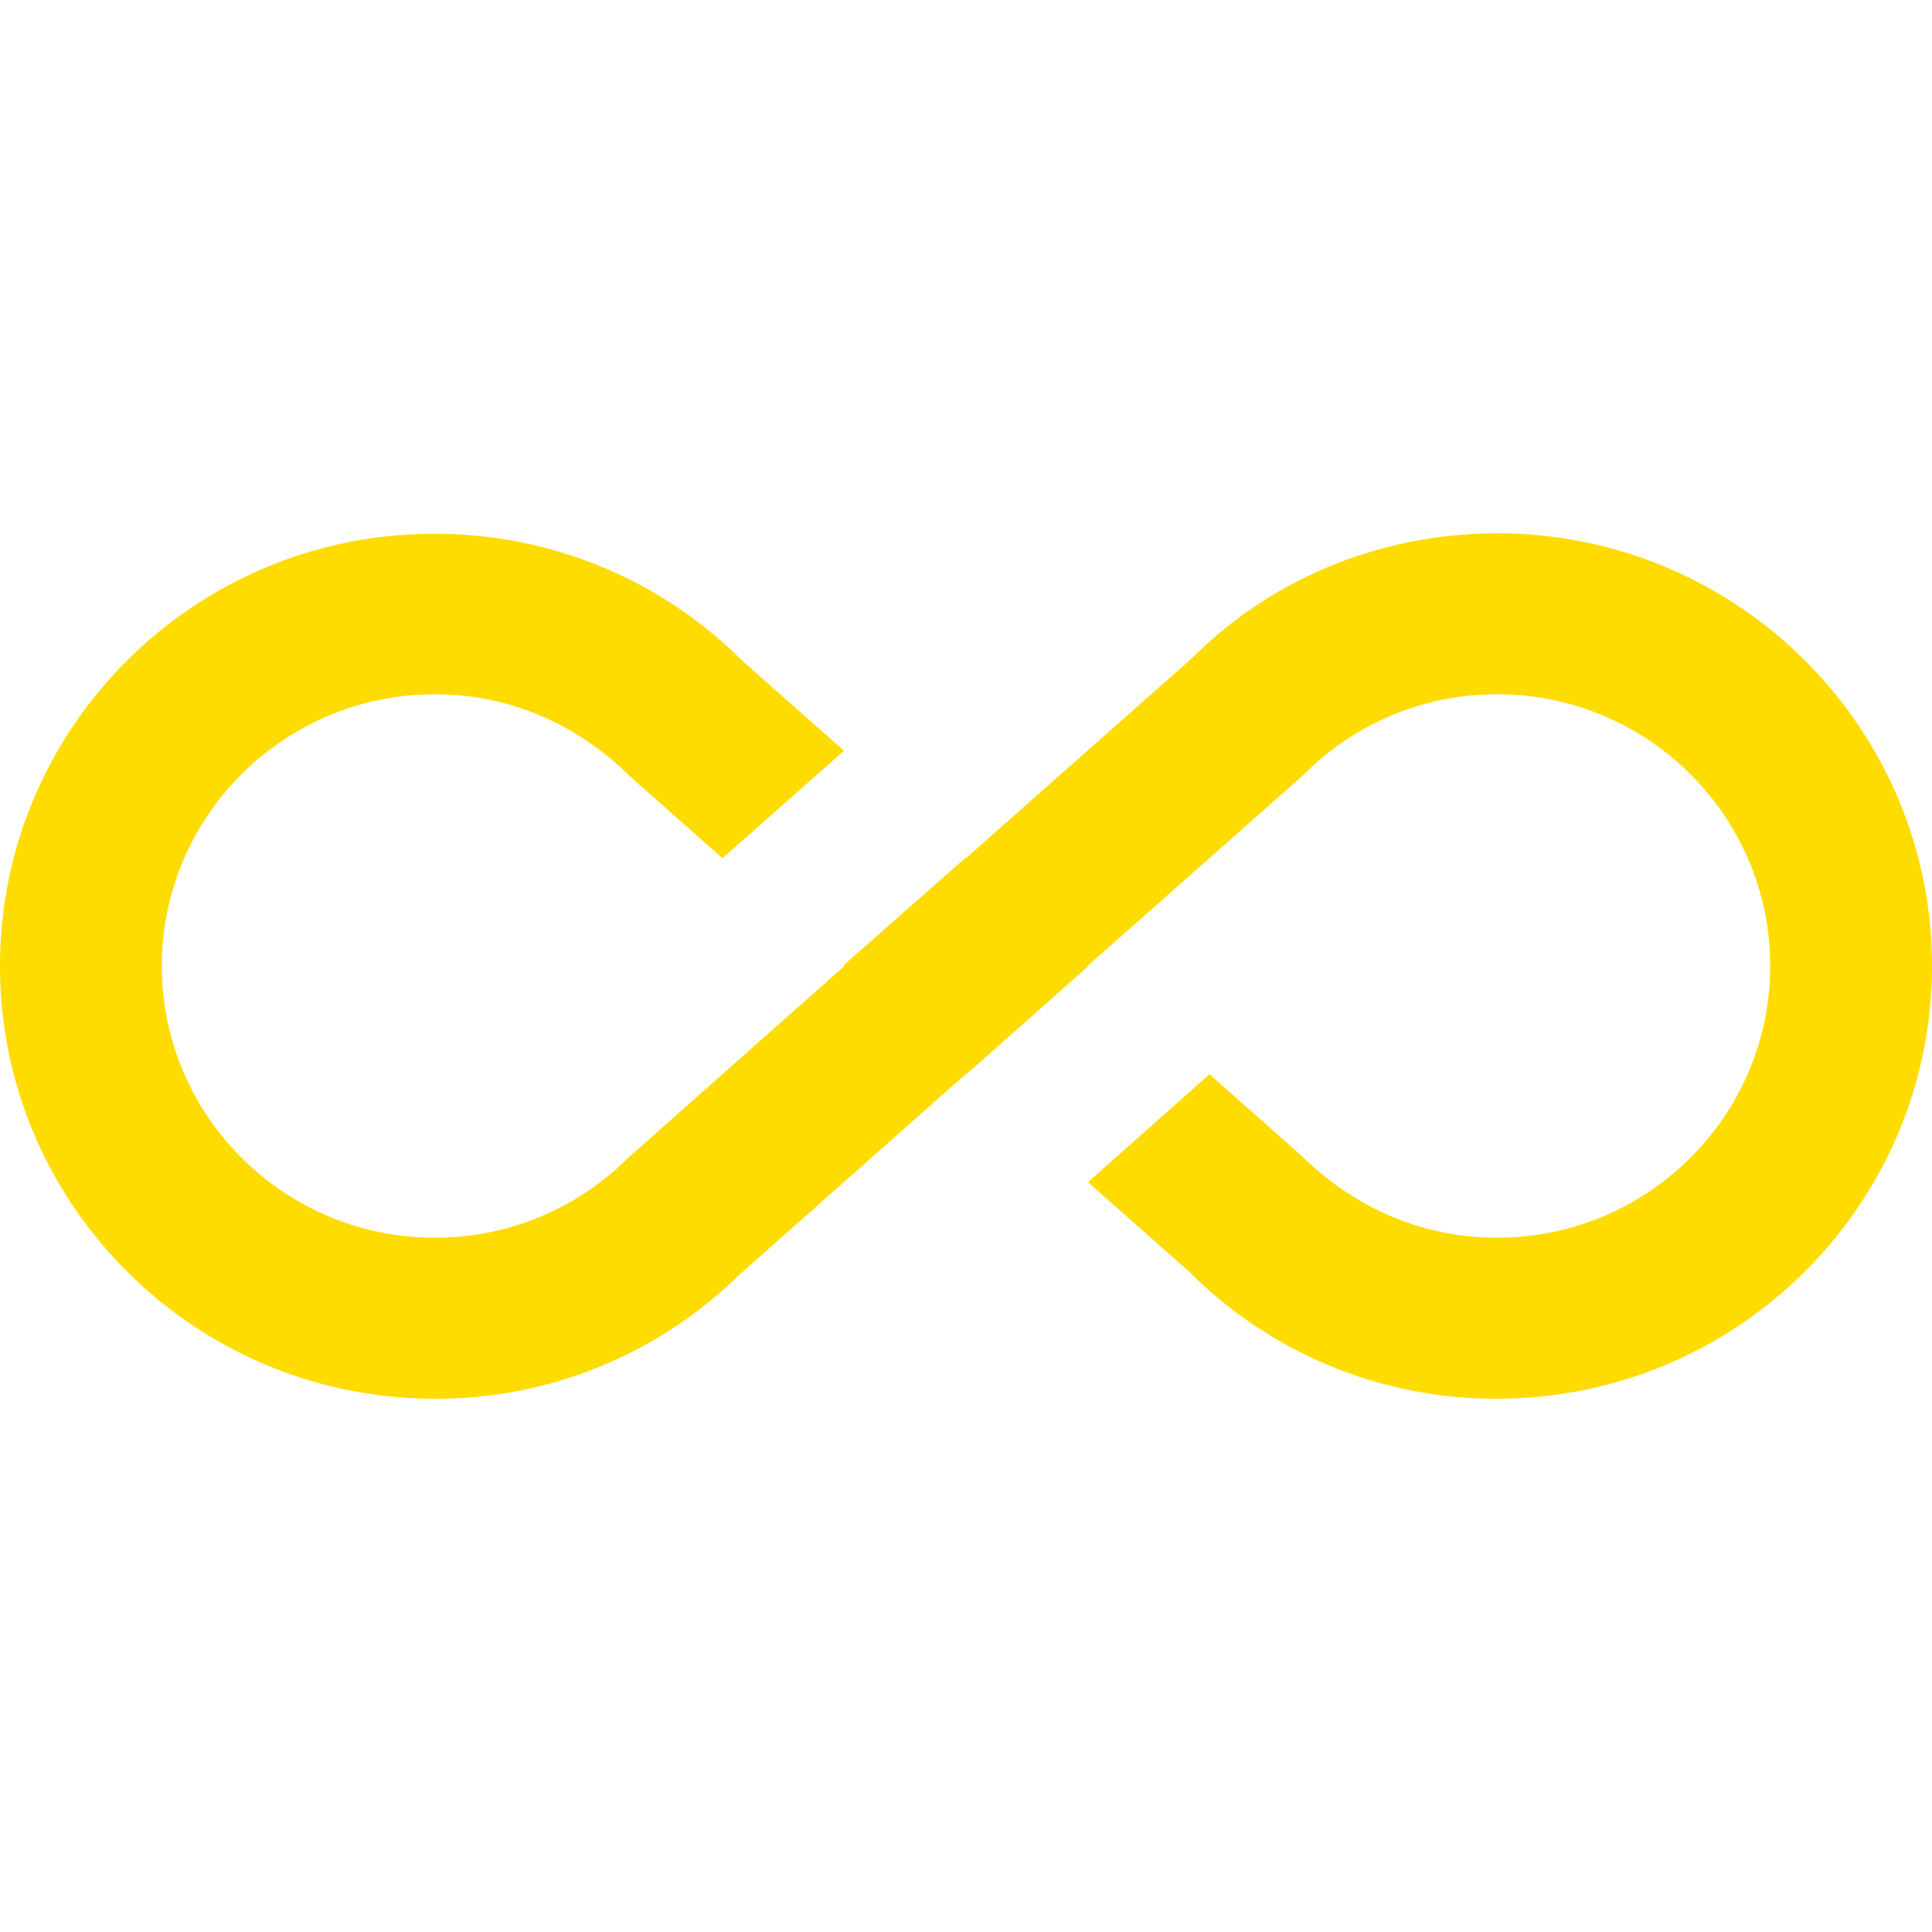 <svg id="Capa_1" data-name="Capa 1" xmlns="http://www.w3.org/2000/svg" viewBox="0 0 512 512"><defs><style>.cls-1{fill:#ffdc00;}</style></defs><title>2Монтажная область 1</title><path class="cls-1" d="M396.8,141.33c-30.72,0-59.73,11.95-80.53,32.75L256,227.41l-.11-.1-32.32,28.48.22.21-57.5,51a72.07,72.07,0,0,1-51.09,21c-39.89,0-72.32-32.32-72.32-72s32.43-72,72.32-72c19.31,0,37.44,7.47,52.05,22l24.22,21.44,32.21-28.48-27-23.89a114.75,114.75,0,0,0-81.49-33.6C51.63,141.33,0,192.75,0,256S51.63,370.67,115.2,370.67A114.35,114.35,0,0,0,195.73,338L256,284.59l.11.1,32.21-28.58-.11-.11,57.5-50.88A71.71,71.71,0,0,1,396.8,184c39.89,0,72.32,32.32,72.32,72s-32.43,72-72.32,72c-19.31,0-37.44-7.47-52.05-21.87l-24.22-21.44-32.21,28.59,27,23.89a114.53,114.53,0,0,0,81.38,33.5C460.37,370.67,512,319.25,512,256S460.37,141.33,396.8,141.33Z"/></svg>
